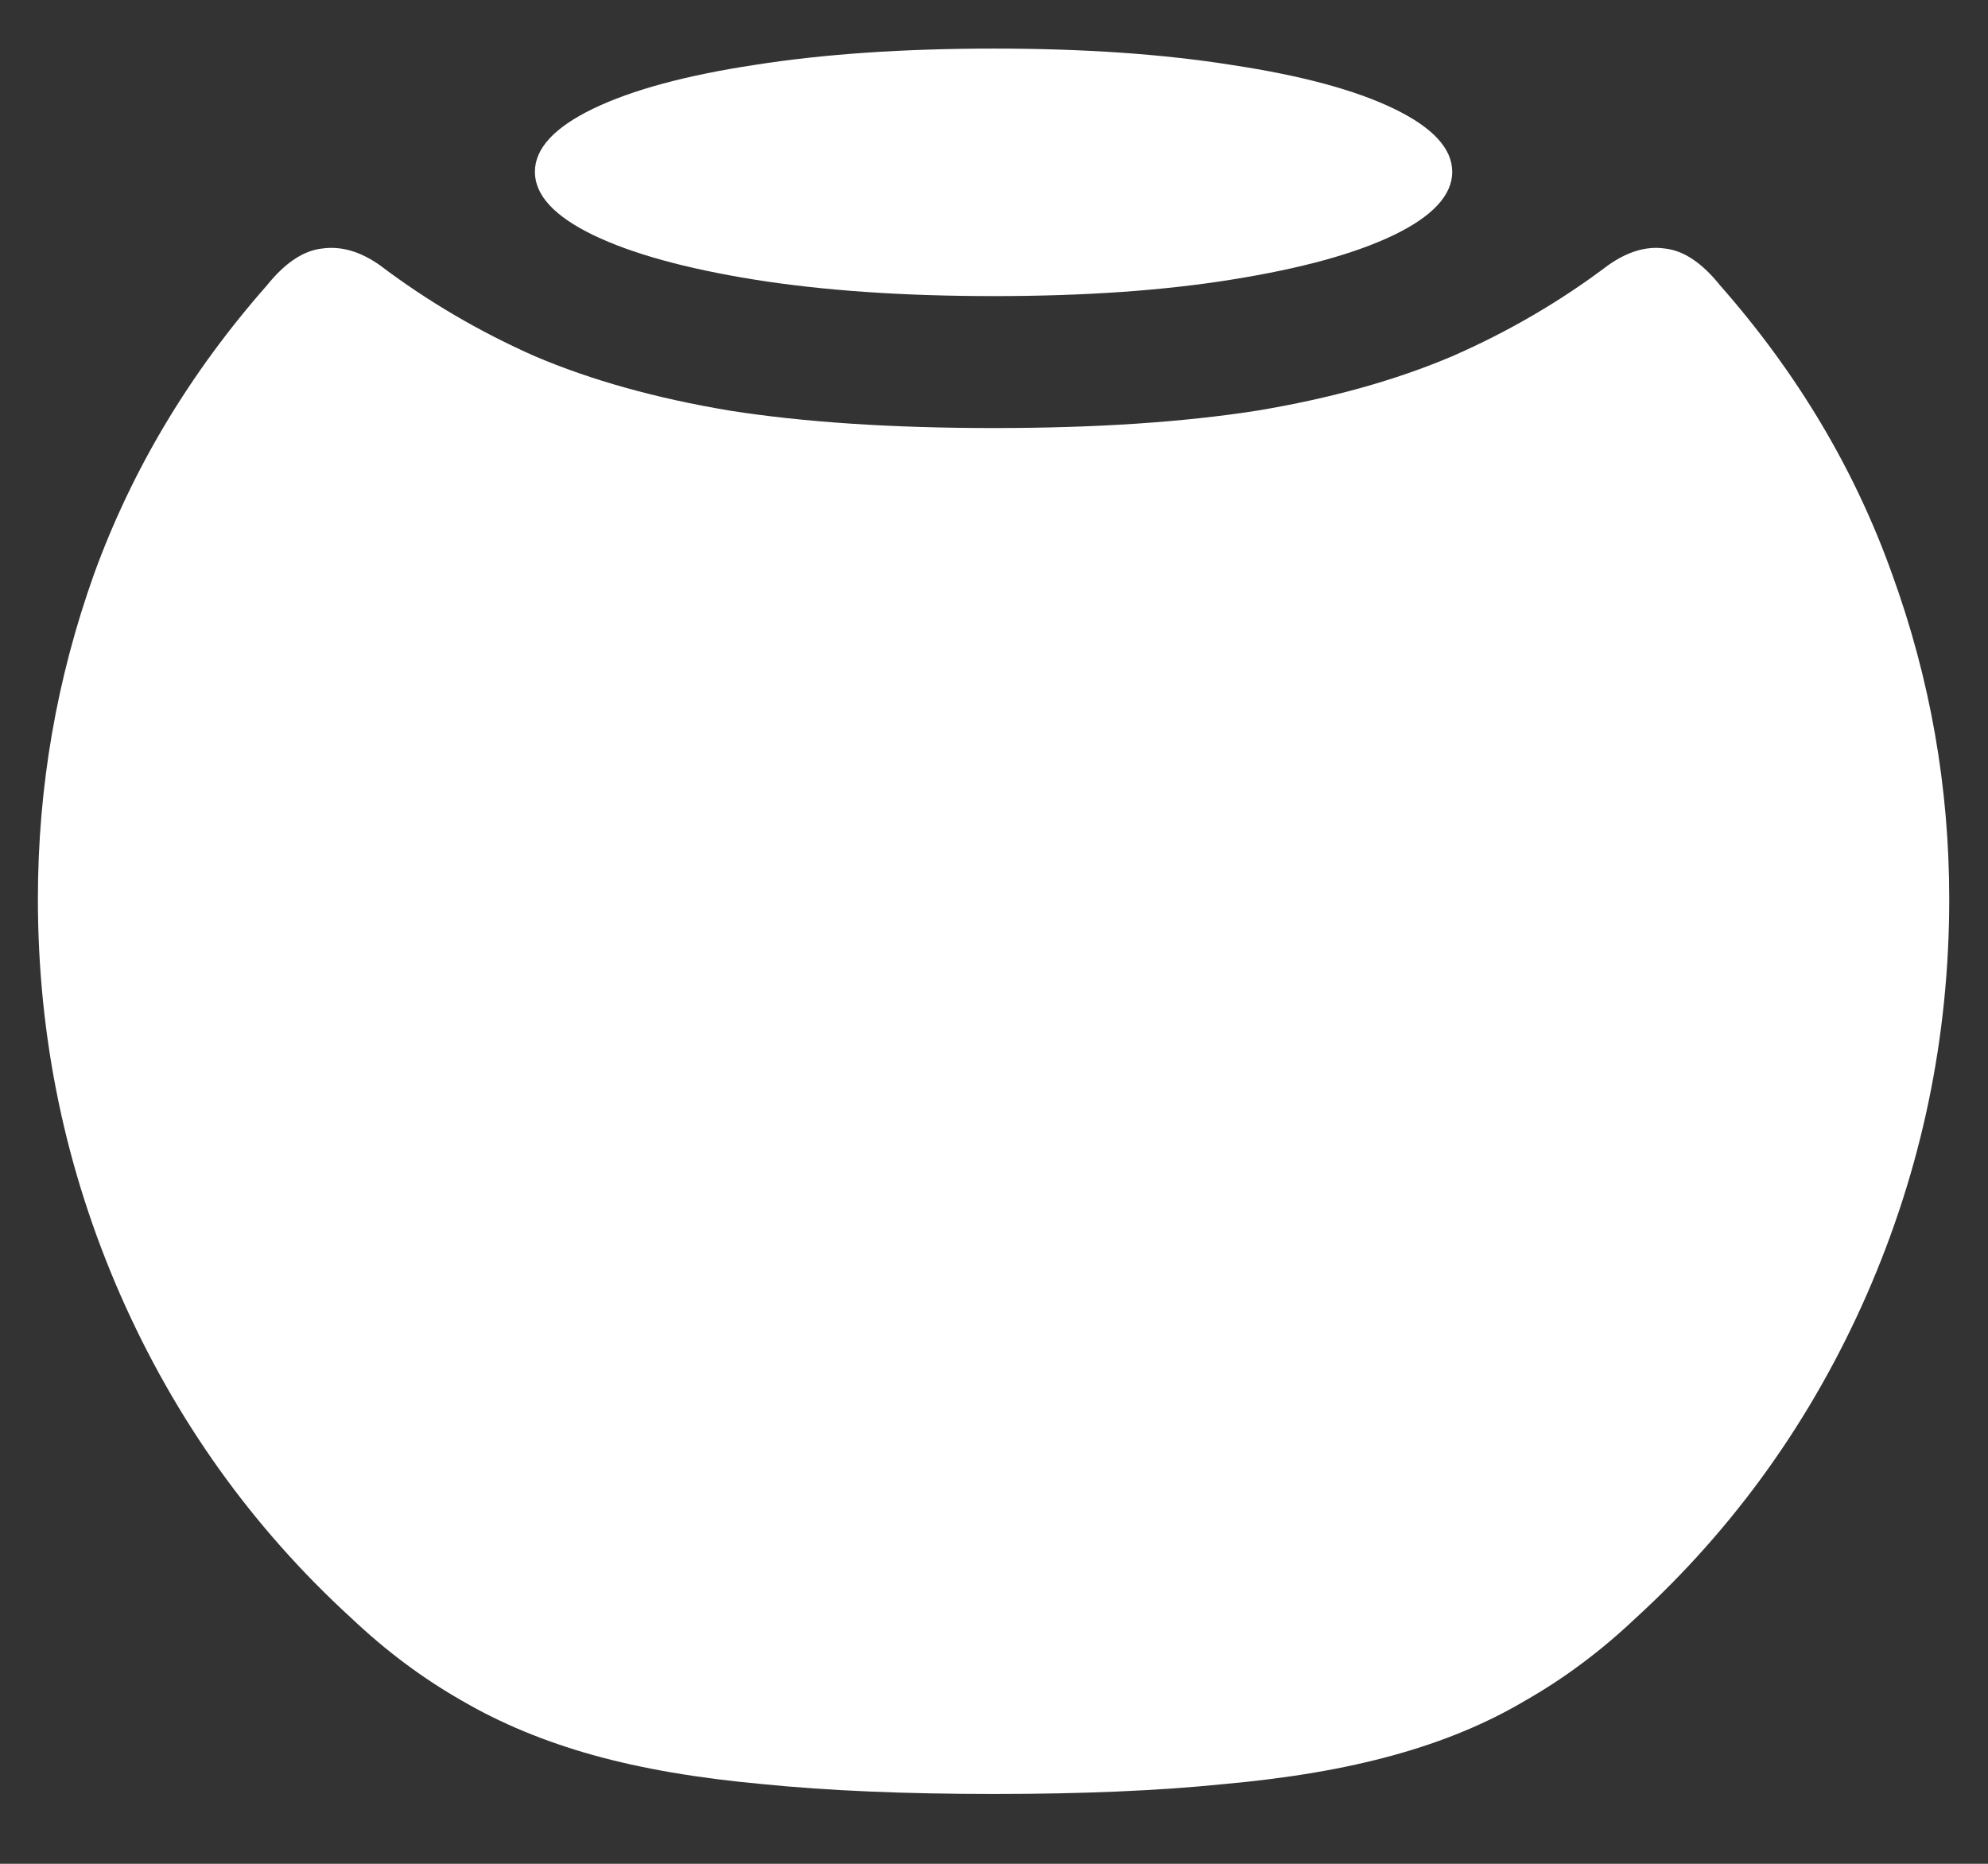 <svg width="16" height="15" viewBox="0 0 16 15" fill="none" xmlns="http://www.w3.org/2000/svg">
<rect x="0" y="0" width="16" height="15" fill="#333333" stroke="none"/>
<path d="M8 14.438C8.708 14.438 9.323 14.412 9.844 14.359C10.37 14.312 10.828 14.234 11.219 14.125C11.615 14.016 11.966 13.87 12.273 13.688C12.586 13.51 12.883 13.289 13.164 13.023C13.961 12.294 14.581 11.427 15.023 10.422C15.466 9.411 15.688 8.349 15.688 7.234C15.688 6.333 15.534 5.461 15.227 4.617C14.925 3.773 14.463 3 13.844 2.297C13.698 2.115 13.55 2.016 13.398 2C13.253 1.979 13.102 2.023 12.945 2.133C12.56 2.424 12.141 2.669 11.688 2.867C11.234 3.06 10.711 3.206 10.117 3.305C9.523 3.398 8.818 3.445 8 3.445C7.177 3.445 6.469 3.398 5.875 3.305C5.281 3.206 4.758 3.06 4.305 2.867C3.857 2.669 3.44 2.424 3.055 2.133C2.898 2.023 2.745 1.979 2.594 2C2.443 2.016 2.294 2.115 2.148 2.297C1.529 3 1.065 3.773 0.758 4.617C0.456 5.461 0.305 6.333 0.305 7.234C0.305 8.349 0.526 9.411 0.969 10.422C1.411 11.427 2.031 12.294 2.828 13.023C3.109 13.289 3.406 13.51 3.719 13.688C4.031 13.87 4.383 14.016 4.773 14.125C5.164 14.234 5.62 14.312 6.141 14.359C6.667 14.412 7.286 14.438 8 14.438ZM8 2.383C8.724 2.383 9.362 2.339 9.914 2.25C10.471 2.161 10.906 2.042 11.219 1.891C11.531 1.74 11.688 1.57 11.688 1.383C11.688 1.195 11.531 1.026 11.219 0.875C10.906 0.724 10.471 0.607 9.914 0.523C9.362 0.435 8.724 0.391 8 0.391C7.271 0.391 6.628 0.435 6.07 0.523C5.518 0.607 5.086 0.724 4.773 0.875C4.461 1.026 4.305 1.195 4.305 1.383C4.305 1.57 4.461 1.74 4.773 1.891C5.086 2.042 5.518 2.161 6.07 2.25C6.628 2.339 7.271 2.383 8 2.383Z" fill="white"/>
</svg>
